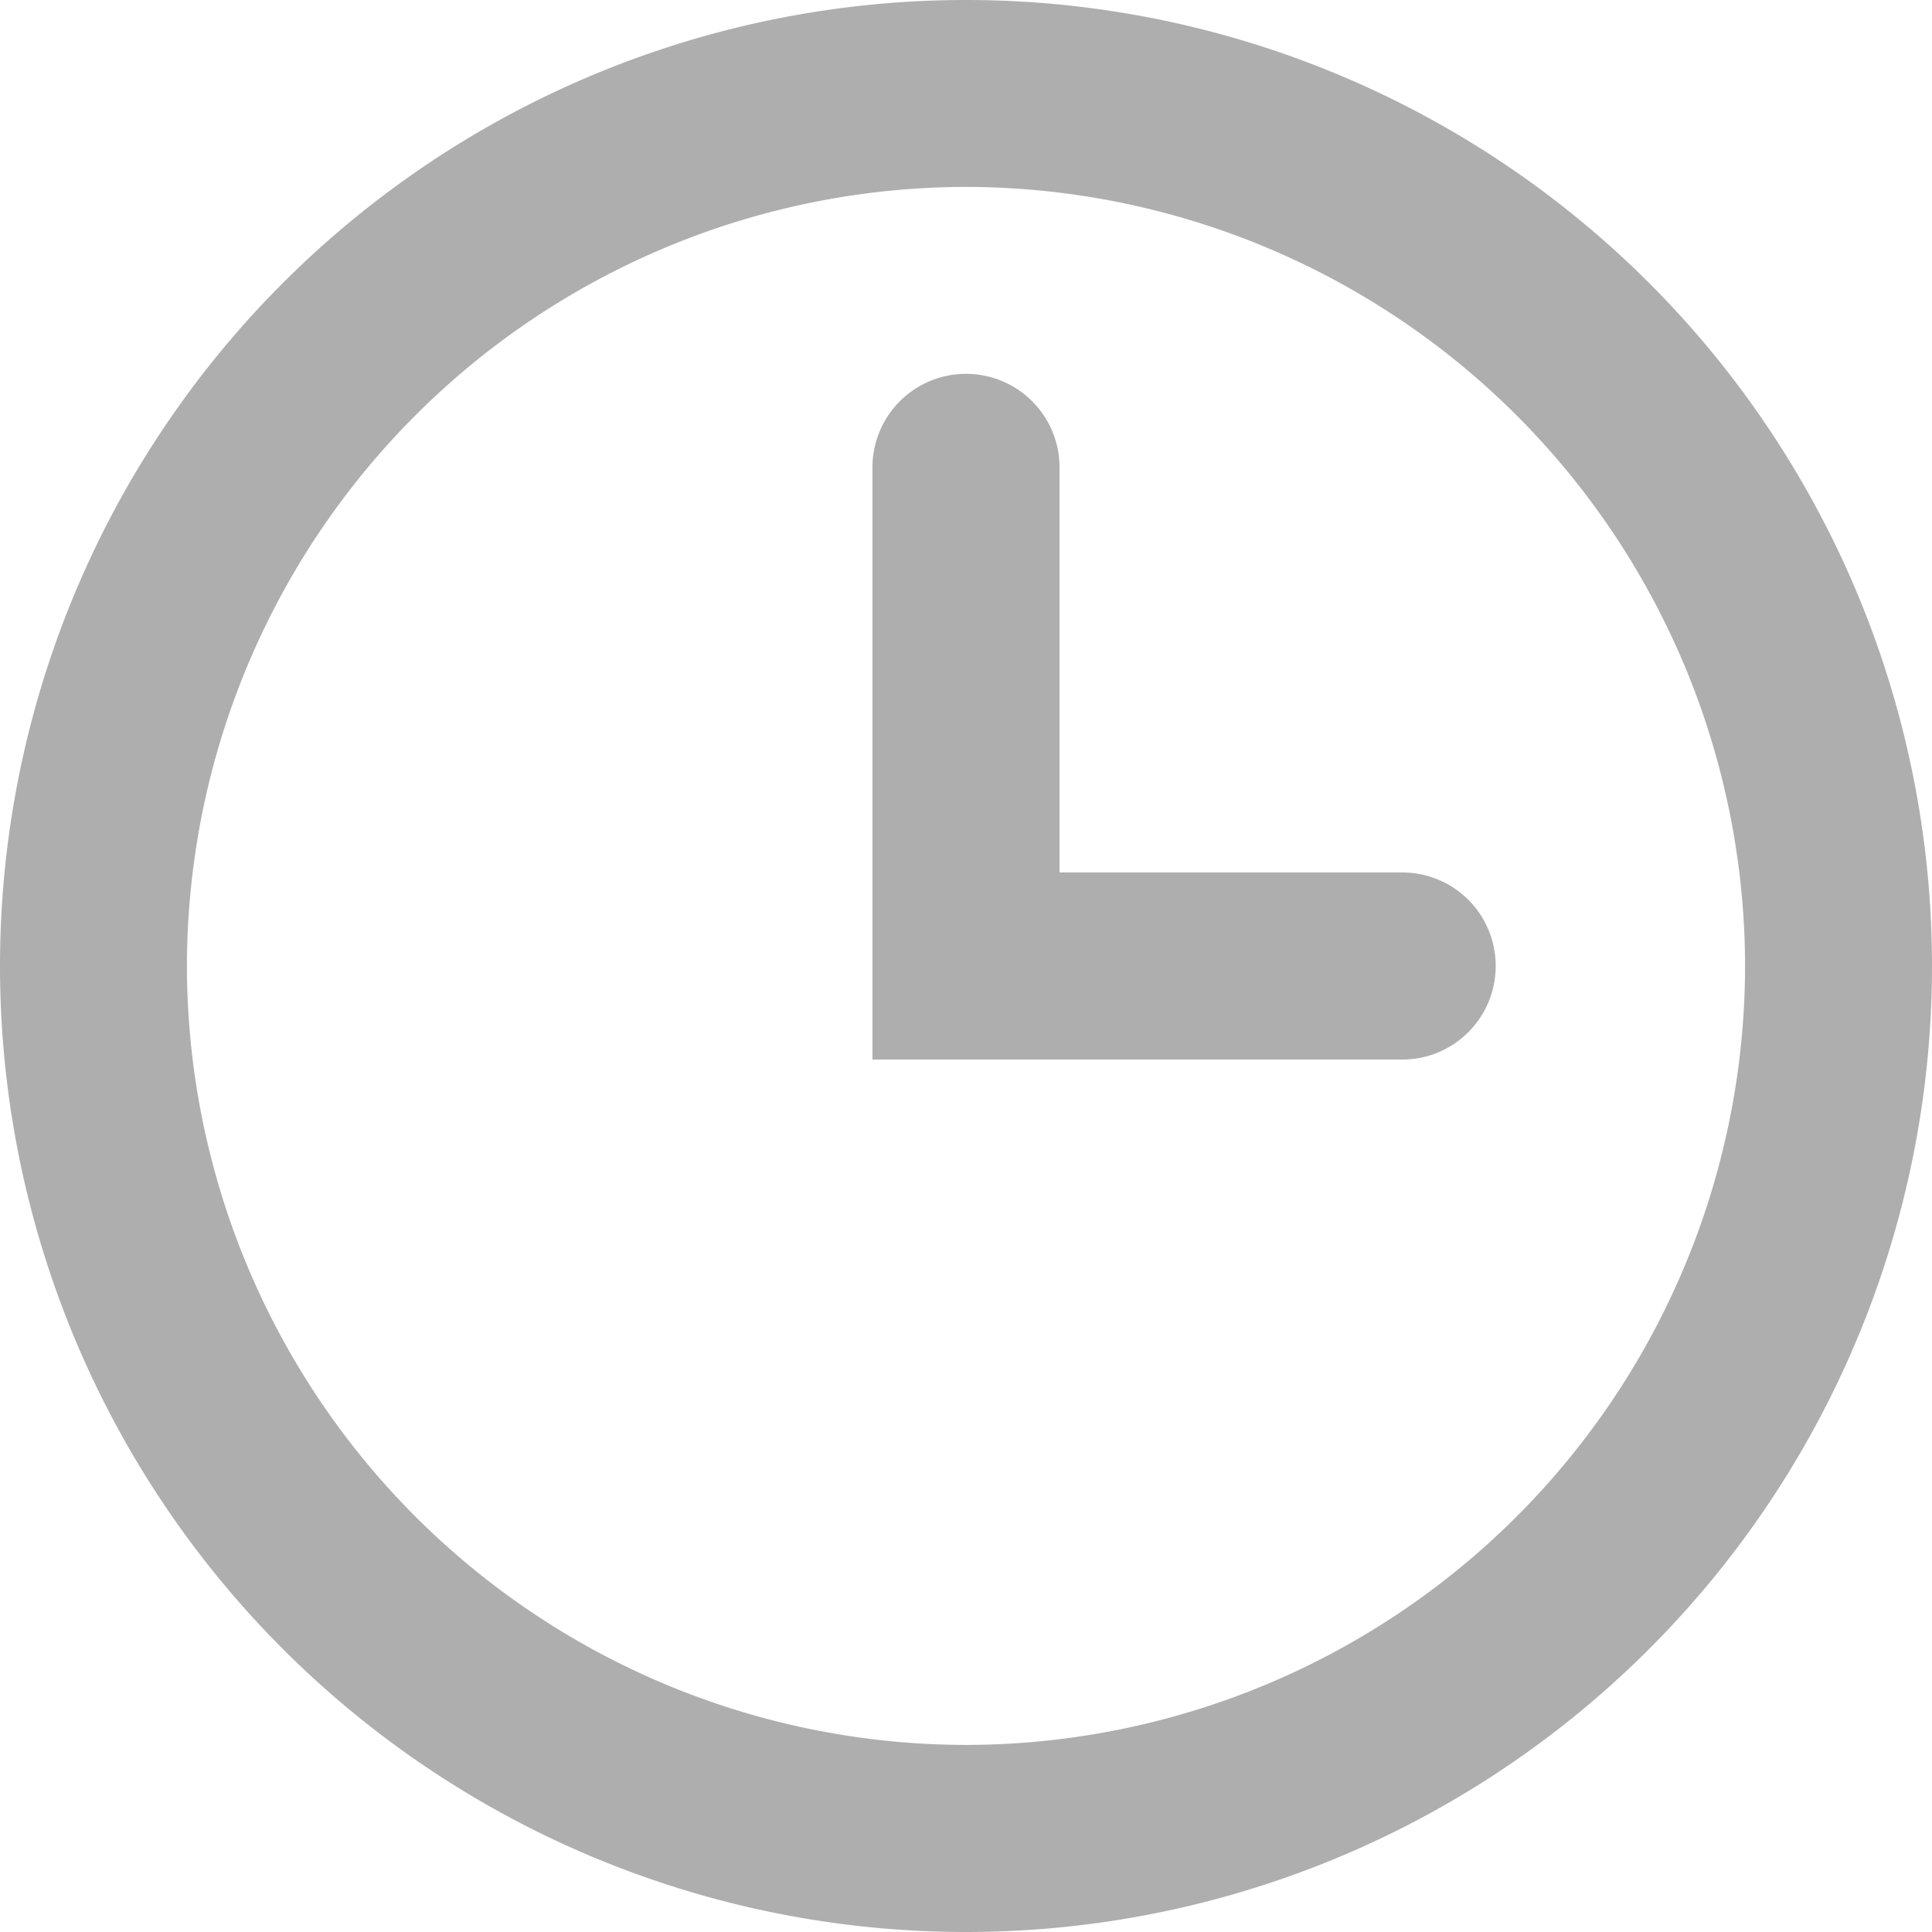 <svg xmlns="http://www.w3.org/2000/svg" width="12" height="12" viewBox="0 0 12 12"><title>Фигура 76</title><path d="M6 12A6 6 0 1 1 6 0a6 6 0 0 1 0 12zM6 1.161A4.845 4.845 0 0 0 1.161 6 4.844 4.844 0 0 0 6 10.838 4.844 4.844 0 0 0 10.839 6 4.845 4.845 0 0 0 6 1.161zM9.29 6a.58.58 0 0 0-.58-.581H6.581V2.903a.58.58 0 1 0-1.162 0v3.678H8.71c.32 0 .58-.26.58-.581z" fill="#aeaeae"/></svg>